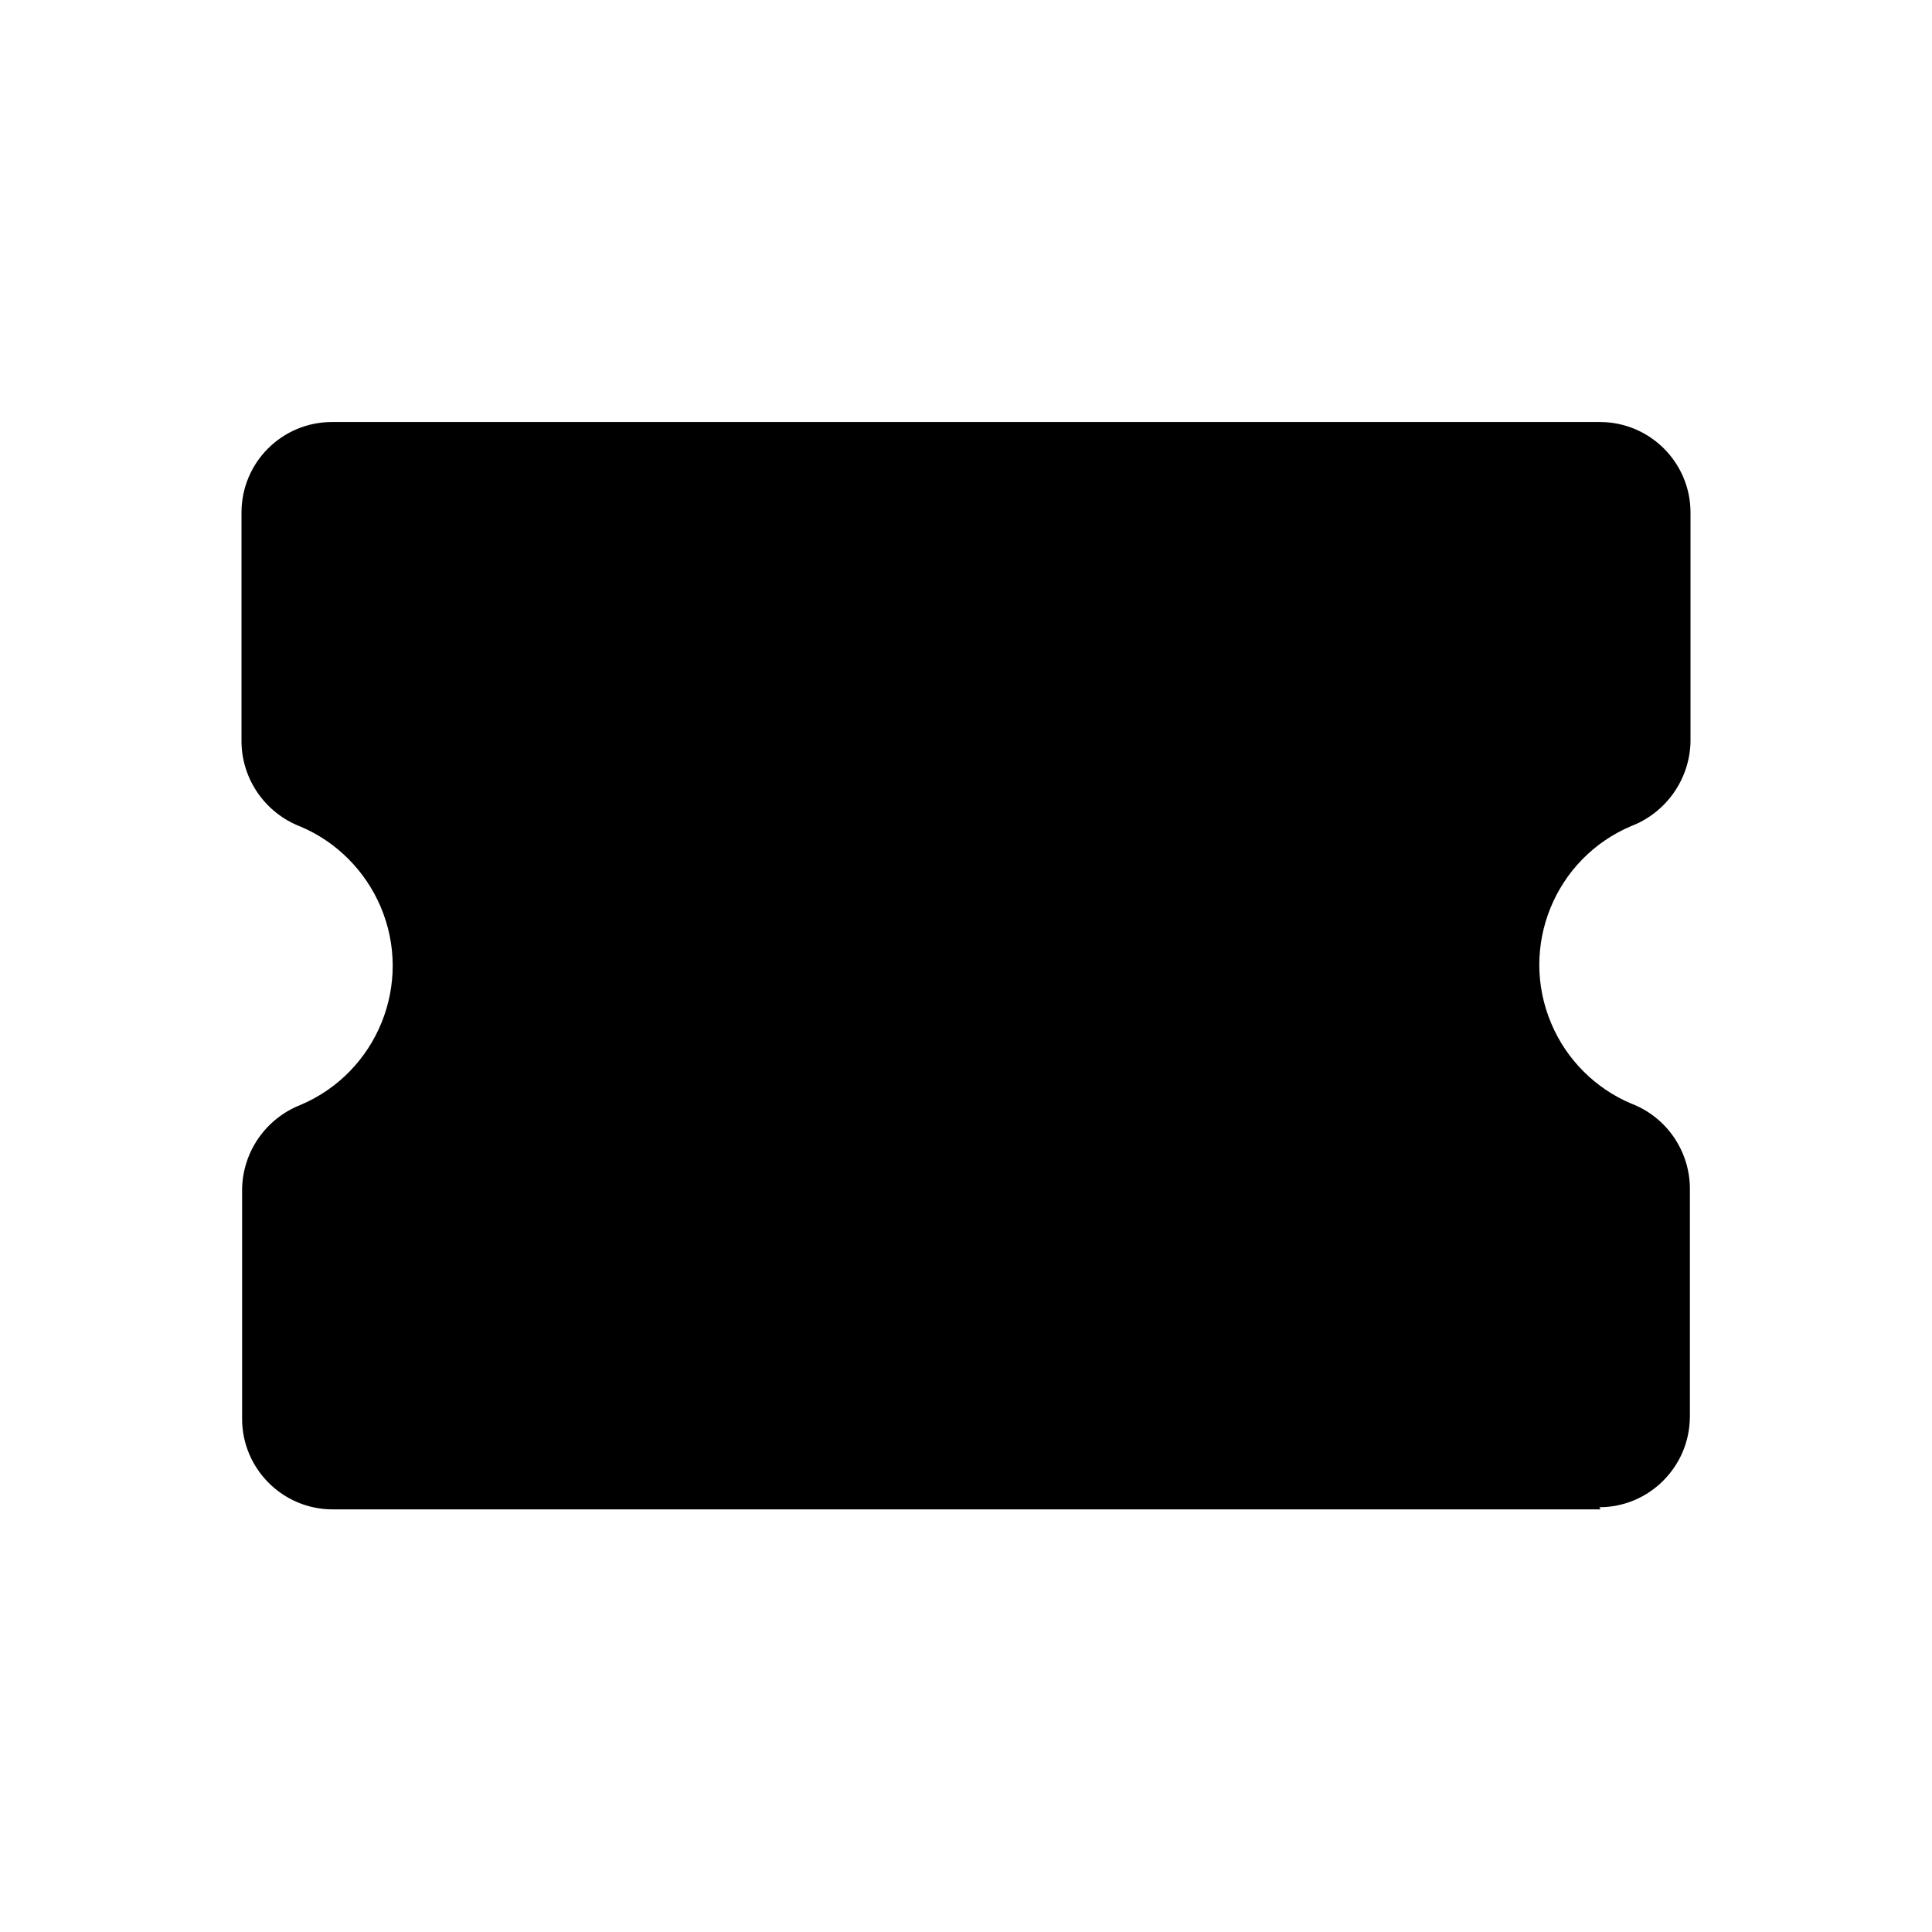 <svg xmlns="http://www.w3.org/2000/svg" viewBox="0 0 64 64">
  <path fill-rule="evenodd" d="M53.02 50h-42v0c-1.66 0-3-1.35-3-3v-7.61 0c.02-1.24.79-2.34 1.94-2.79v0c2.54-1.08 3.73-4.02 2.65-6.56 -.51-1.2-1.47-2.16-2.66-2.66h0c-1.16-.45-1.93-1.55-1.95-2.79v-7.61 0c0-1.66 1.34-3 3-3h42v0c1.65 0 3 1.34 3 3v7.6 0c-.03 1.23-.8 2.33-1.95 2.78v-.001c-2.55 1.07-3.74 4.01-2.66 6.55 .5 1.19 1.46 2.15 2.65 2.65h0c1.15.44 1.92 1.54 1.94 2.78v7.6h-.001c-.01 1.65-1.35 2.99-3 2.99Z" />
</svg>
